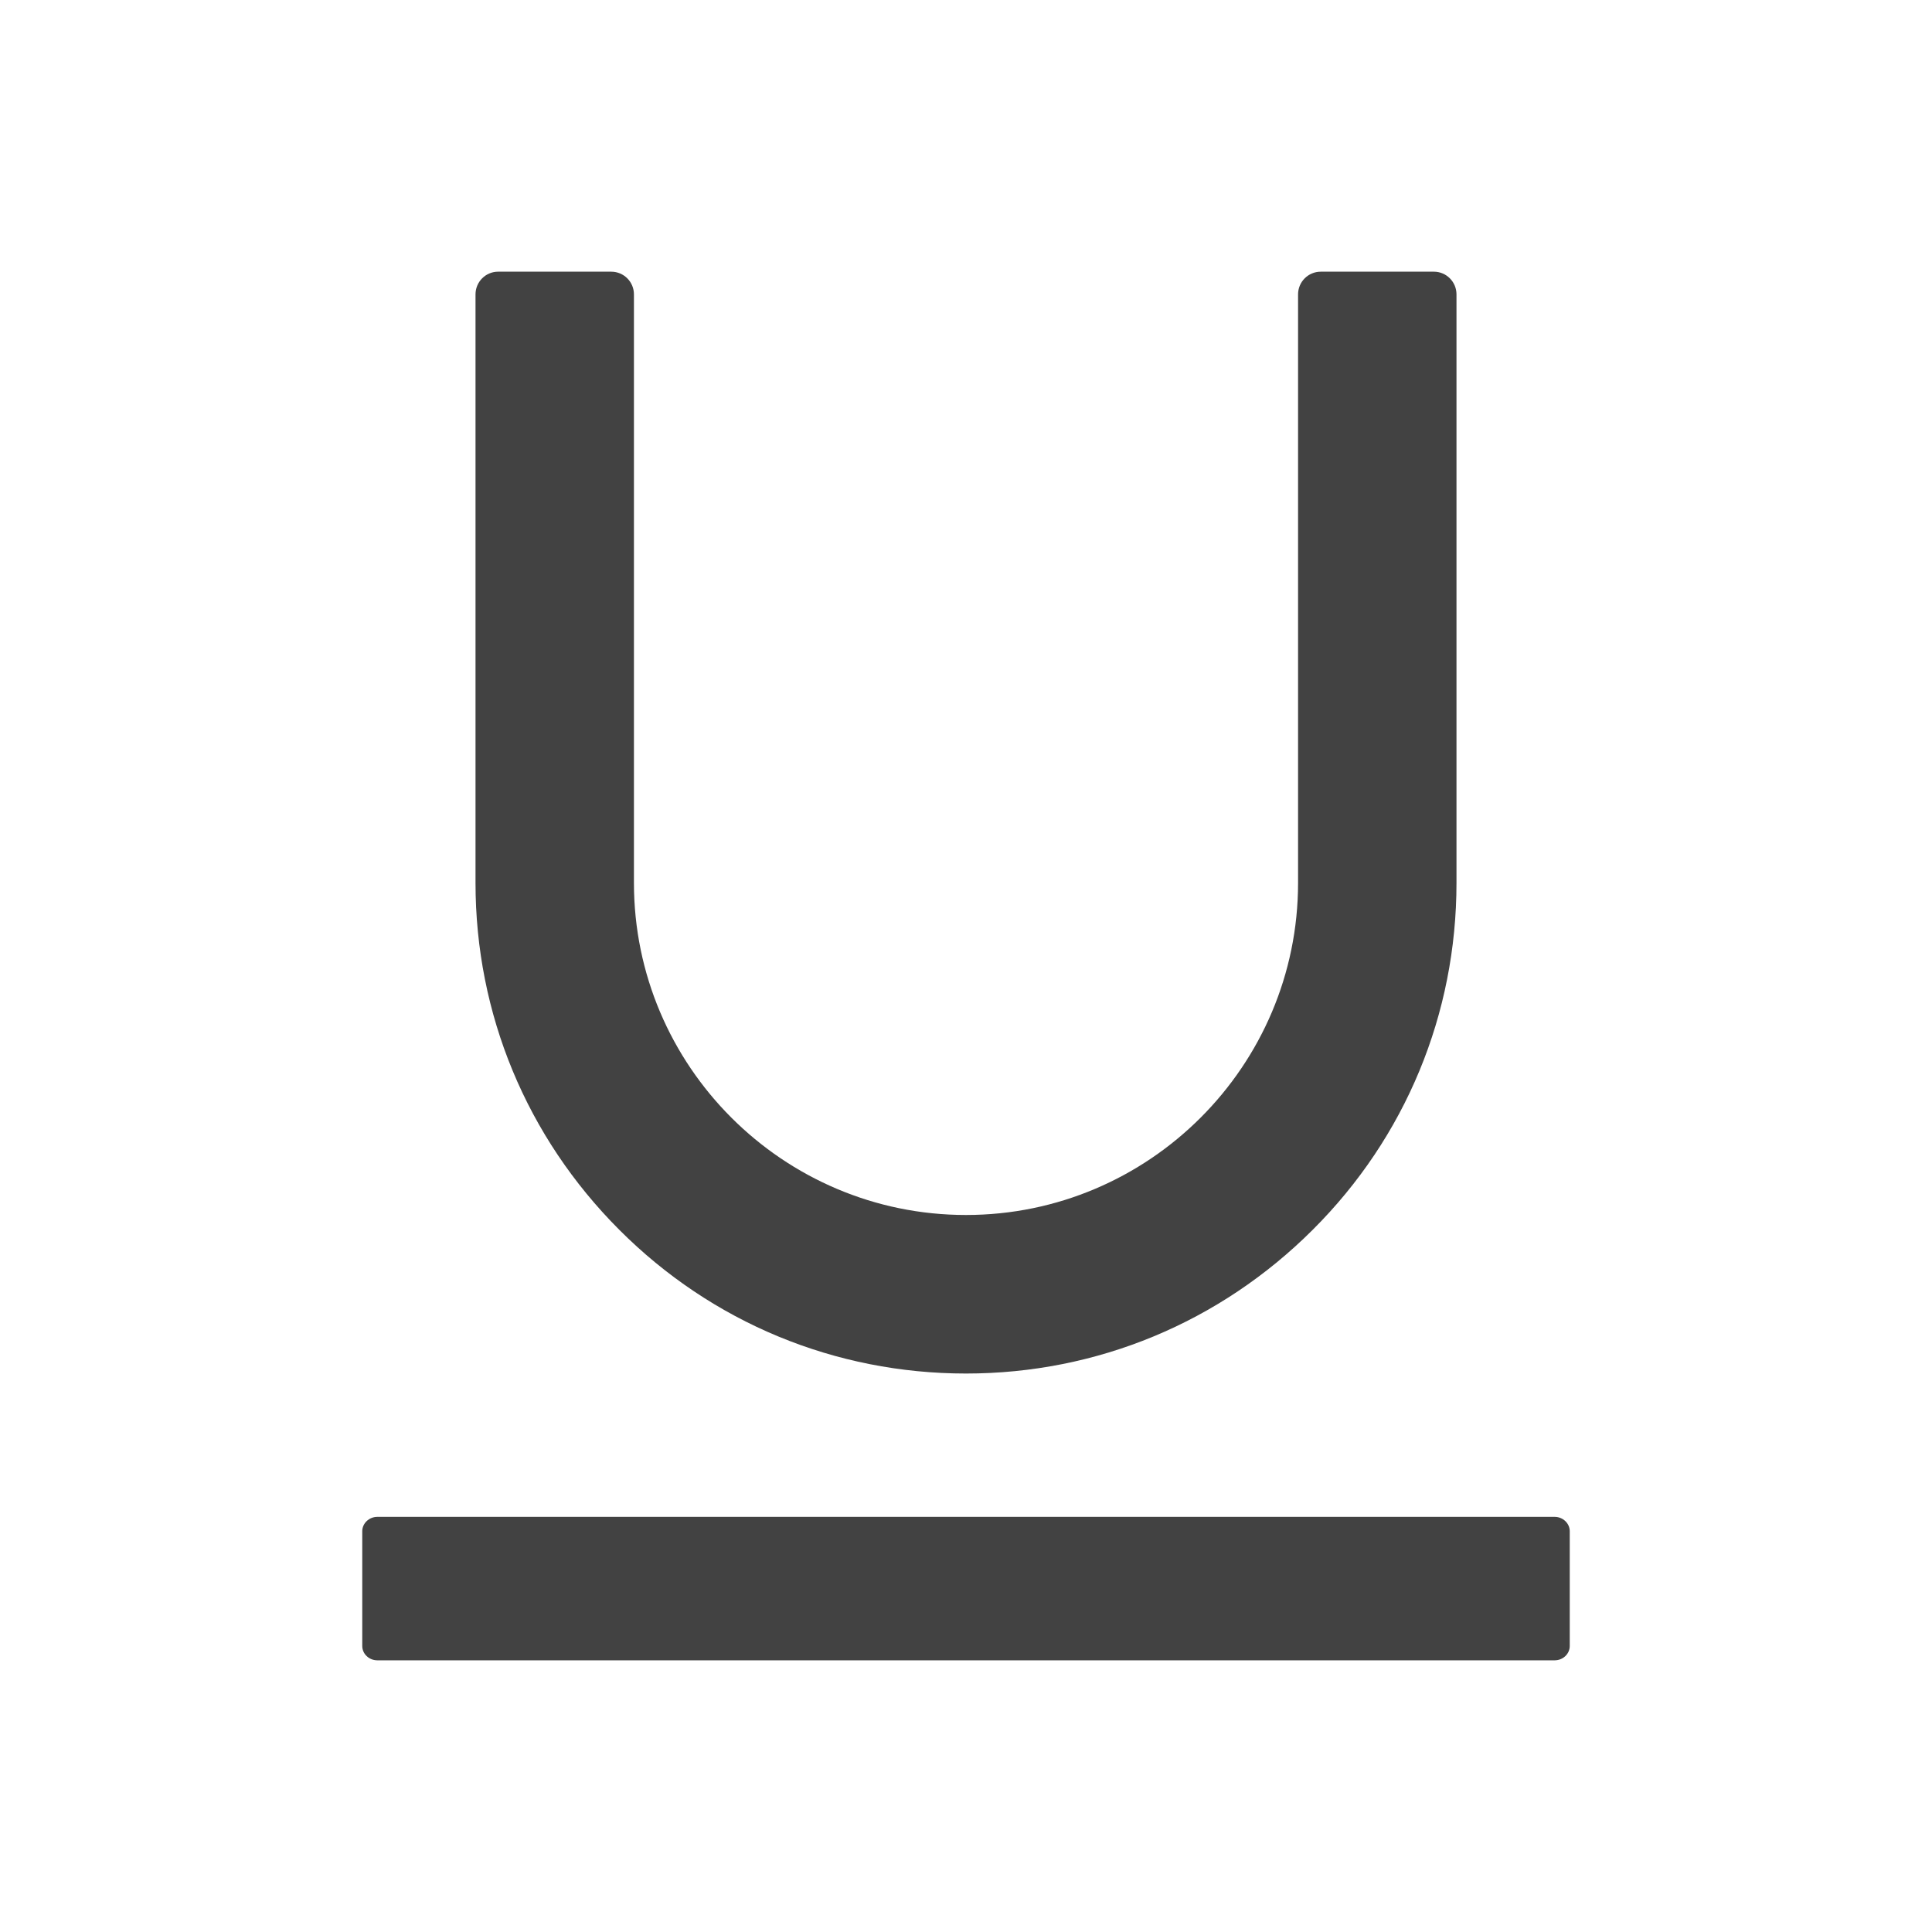 <svg width="16" height="16" viewBox="0 0 16 16" fill="none" xmlns="http://www.w3.org/2000/svg">
<path d="M12.875 12.562H3.125C3.056 12.562 3 12.616 3 12.681V13.631C3 13.697 3.056 13.75 3.125 13.75H12.875C12.944 13.75 13 13.697 13 13.631V12.681C13 12.616 12.944 12.562 12.875 12.562ZM8 11.375C9.084 11.375 10.103 10.952 10.872 10.184C11.641 9.417 12.062 8.397 12.062 7.312V2.438C12.062 2.334 11.978 2.25 11.875 2.25H10.938C10.834 2.25 10.75 2.334 10.75 2.438V7.312C10.75 8.828 9.516 10.062 8 10.062C6.484 10.062 5.25 8.828 5.25 7.312V2.438C5.25 2.334 5.166 2.25 5.062 2.25H4.125C4.022 2.25 3.938 2.334 3.938 2.438V7.312C3.938 8.397 4.361 9.416 5.128 10.184C5.895 10.953 6.916 11.375 8 11.375Z" fill="#424242"/>
</svg>
